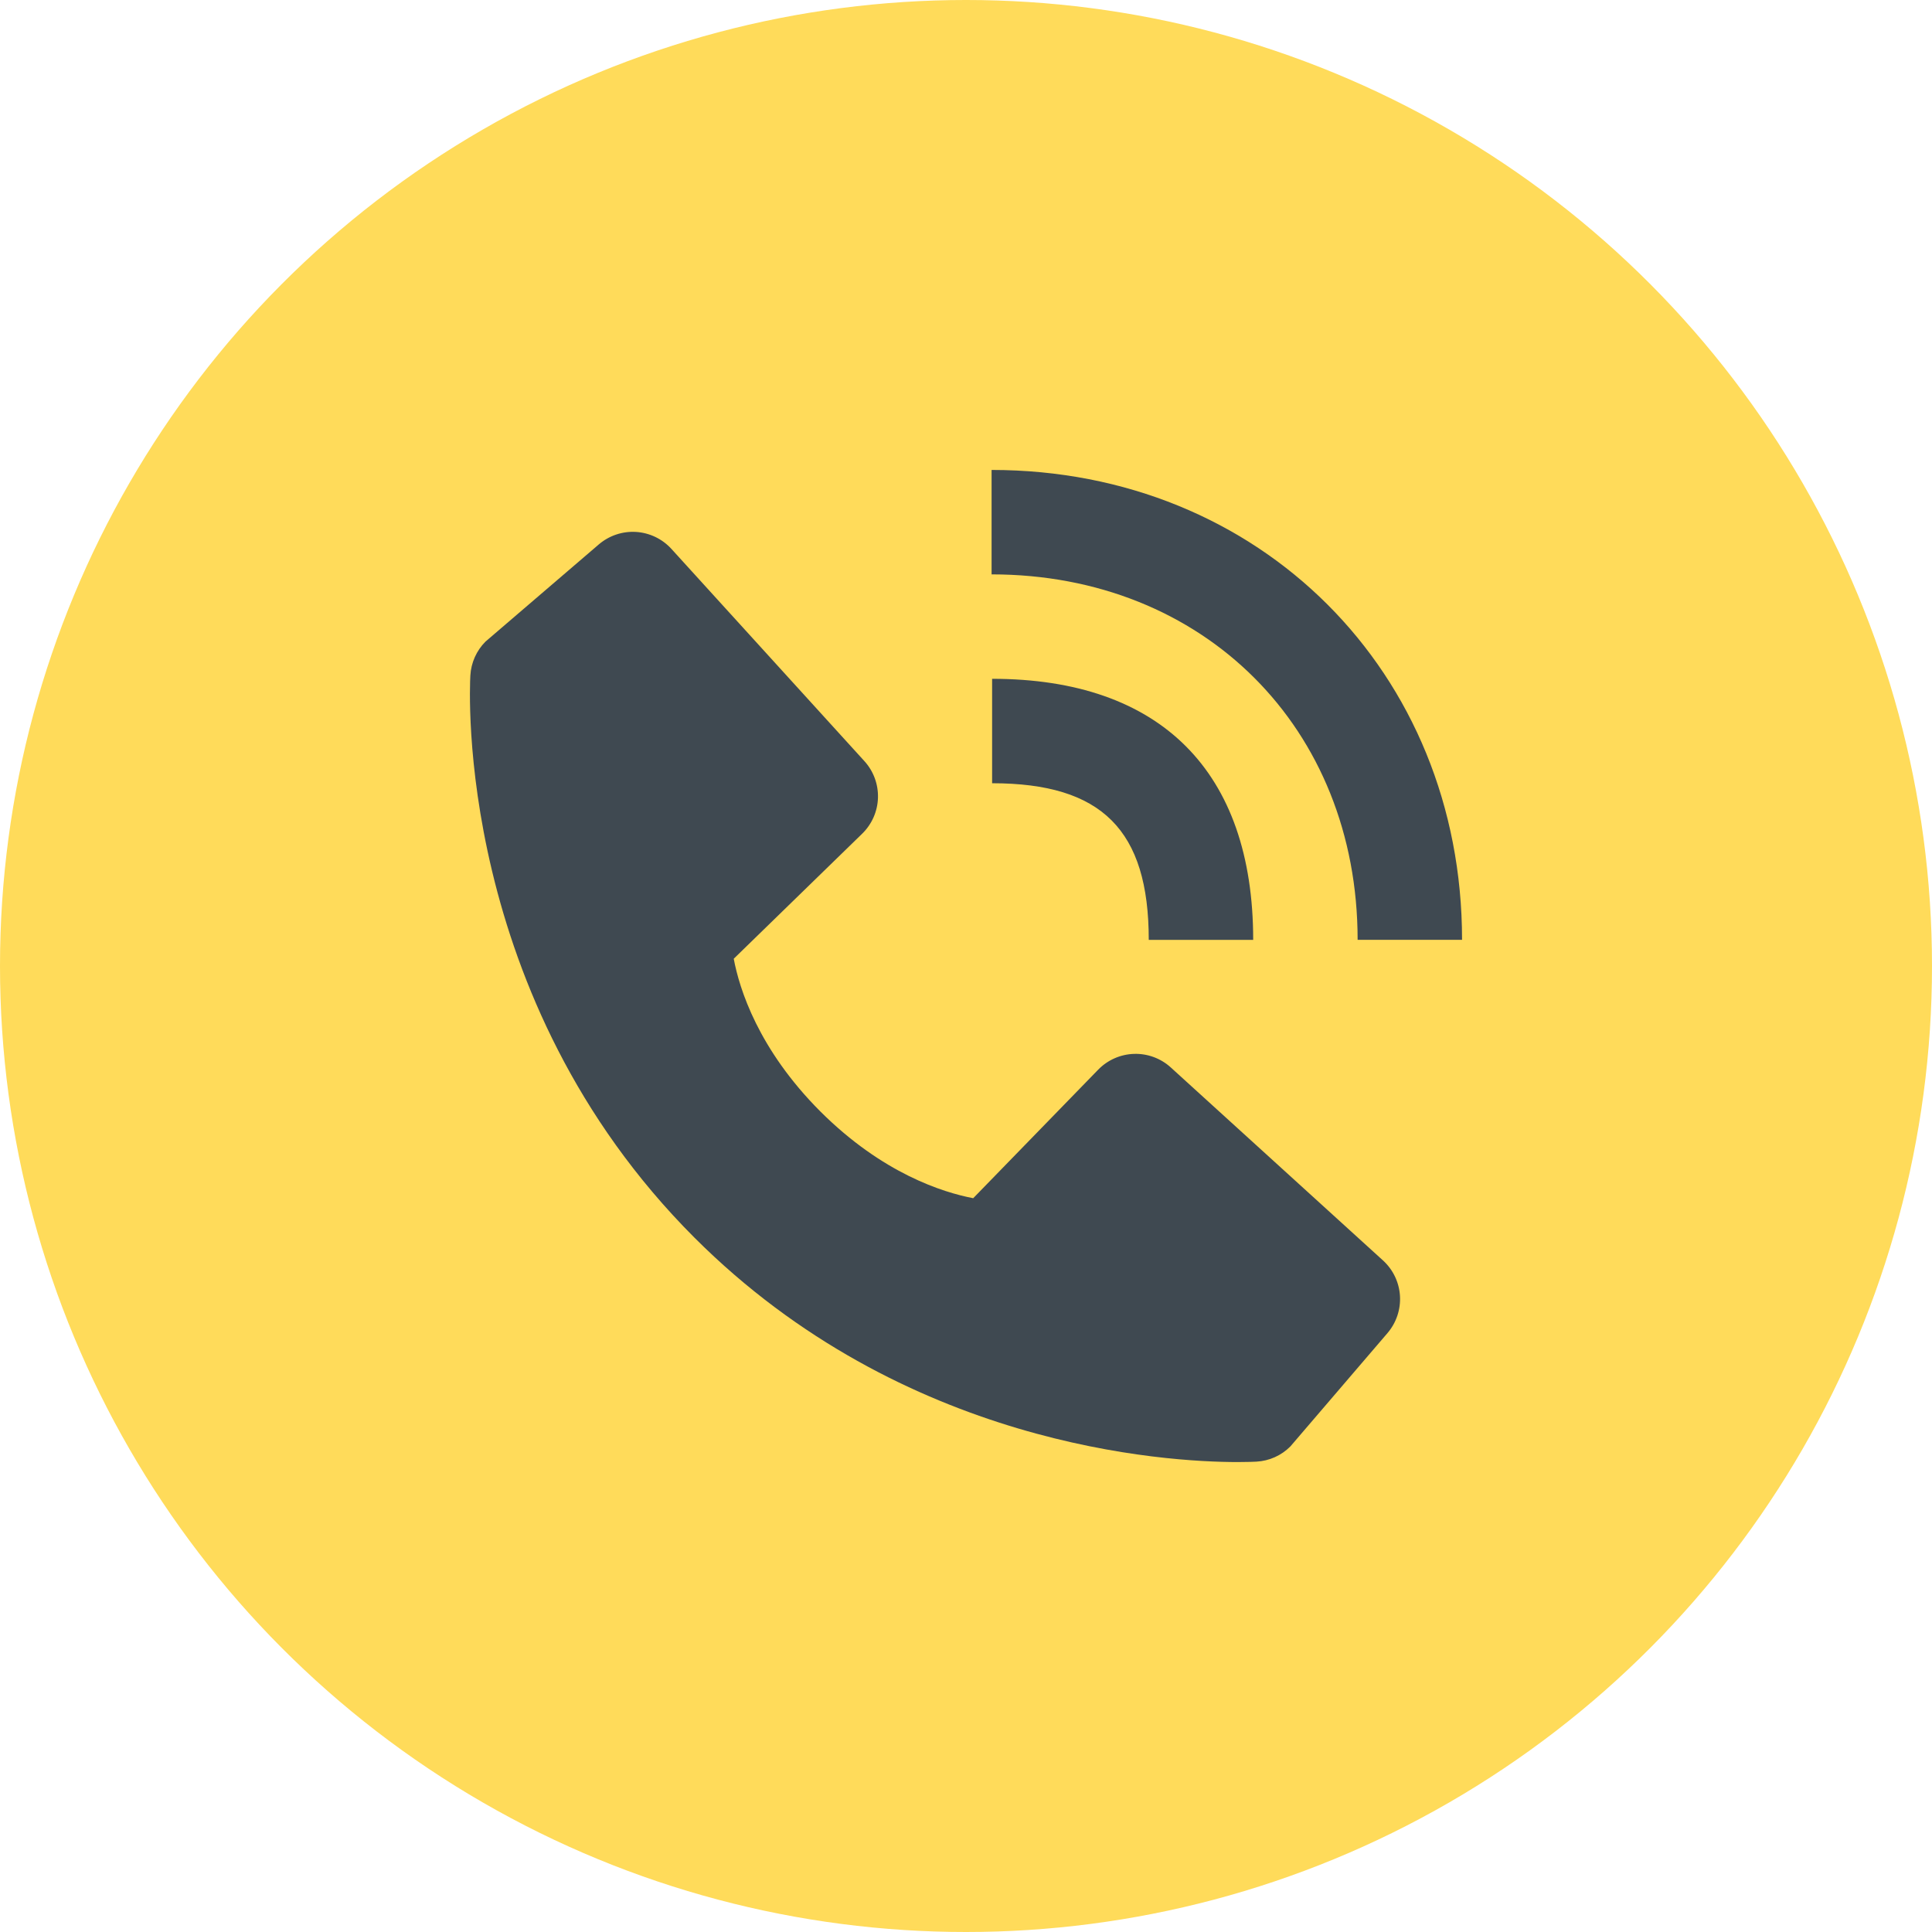 <svg width="37" height="37" viewBox="0 0 37 37" fill="none" xmlns="http://www.w3.org/2000/svg">
<circle cx="18.5" cy="18.5" r="18.5" fill="#FFDB5A"/>
<path d="M26 17.999H28C28 12.869 24.127 9 18.99 9V11C23.052 11 26 13.943 26 17.999Z" fill="#3F4951"/>
<path d="M19 15C21.103 15 22 15.897 22 18H24C24 14.775 22.225 13 19 13V15ZM22.422 20.443C22.23 20.268 21.977 20.175 21.718 20.183C21.458 20.191 21.212 20.3 21.031 20.486L18.638 22.947C18.062 22.837 16.904 22.476 15.712 21.287C14.52 20.094 14.159 18.933 14.052 18.361L16.511 15.967C16.697 15.786 16.806 15.54 16.814 15.28C16.822 15.021 16.729 14.768 16.554 14.576L12.859 10.513C12.684 10.32 12.441 10.204 12.181 10.187C11.921 10.171 11.666 10.257 11.468 10.426L9.298 12.287C9.125 12.46 9.022 12.691 9.008 12.936C8.993 13.186 8.707 19.108 13.299 23.702C17.305 27.707 22.323 28 23.705 28C23.907 28 24.031 27.994 24.064 27.992C24.308 27.978 24.539 27.875 24.712 27.701L26.572 25.53C26.741 25.332 26.827 25.077 26.811 24.817C26.795 24.557 26.678 24.314 26.486 24.139L22.422 20.443Z" fill="#3F4951"/>
</svg>
